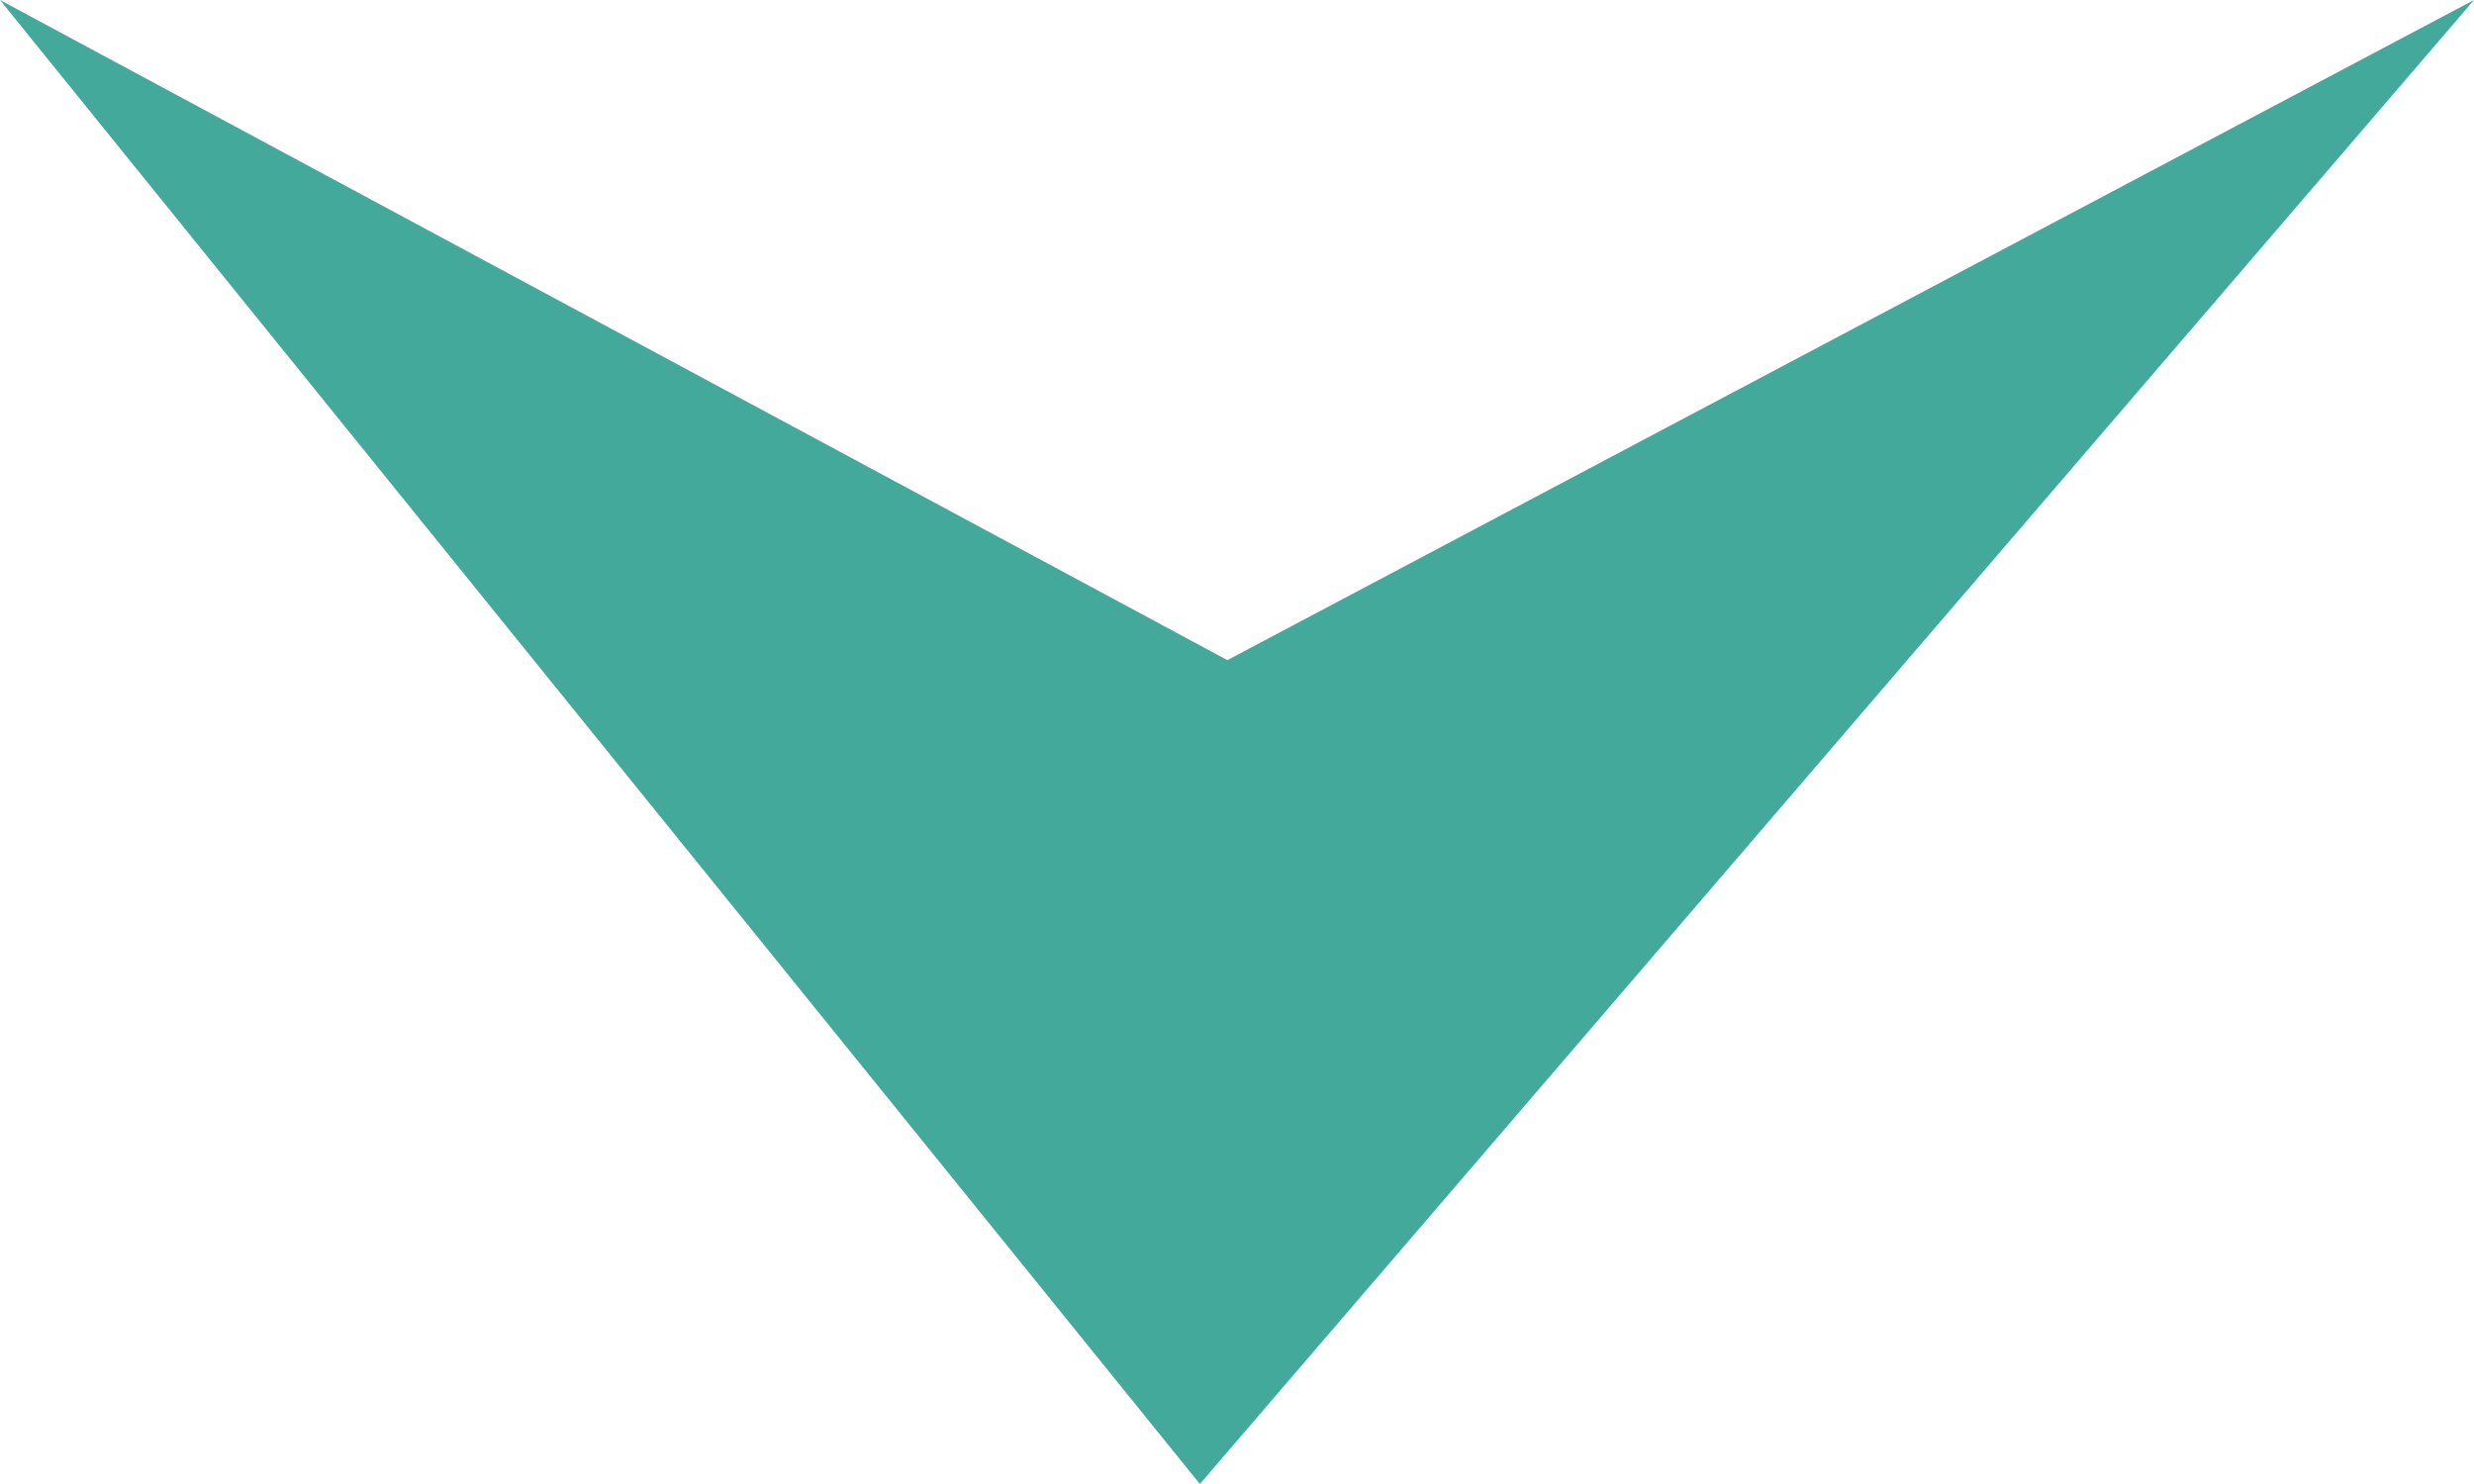 <svg xmlns="http://www.w3.org/2000/svg" width="20" height="12" viewBox="0 0 20 12">
  <path id="confirm" d="M94.667,100.042l9.7,12,10.3-12-10.078,5.338Z" transform="translate(-94.667 -100.042)" fill="#42a99b"/>
</svg>
